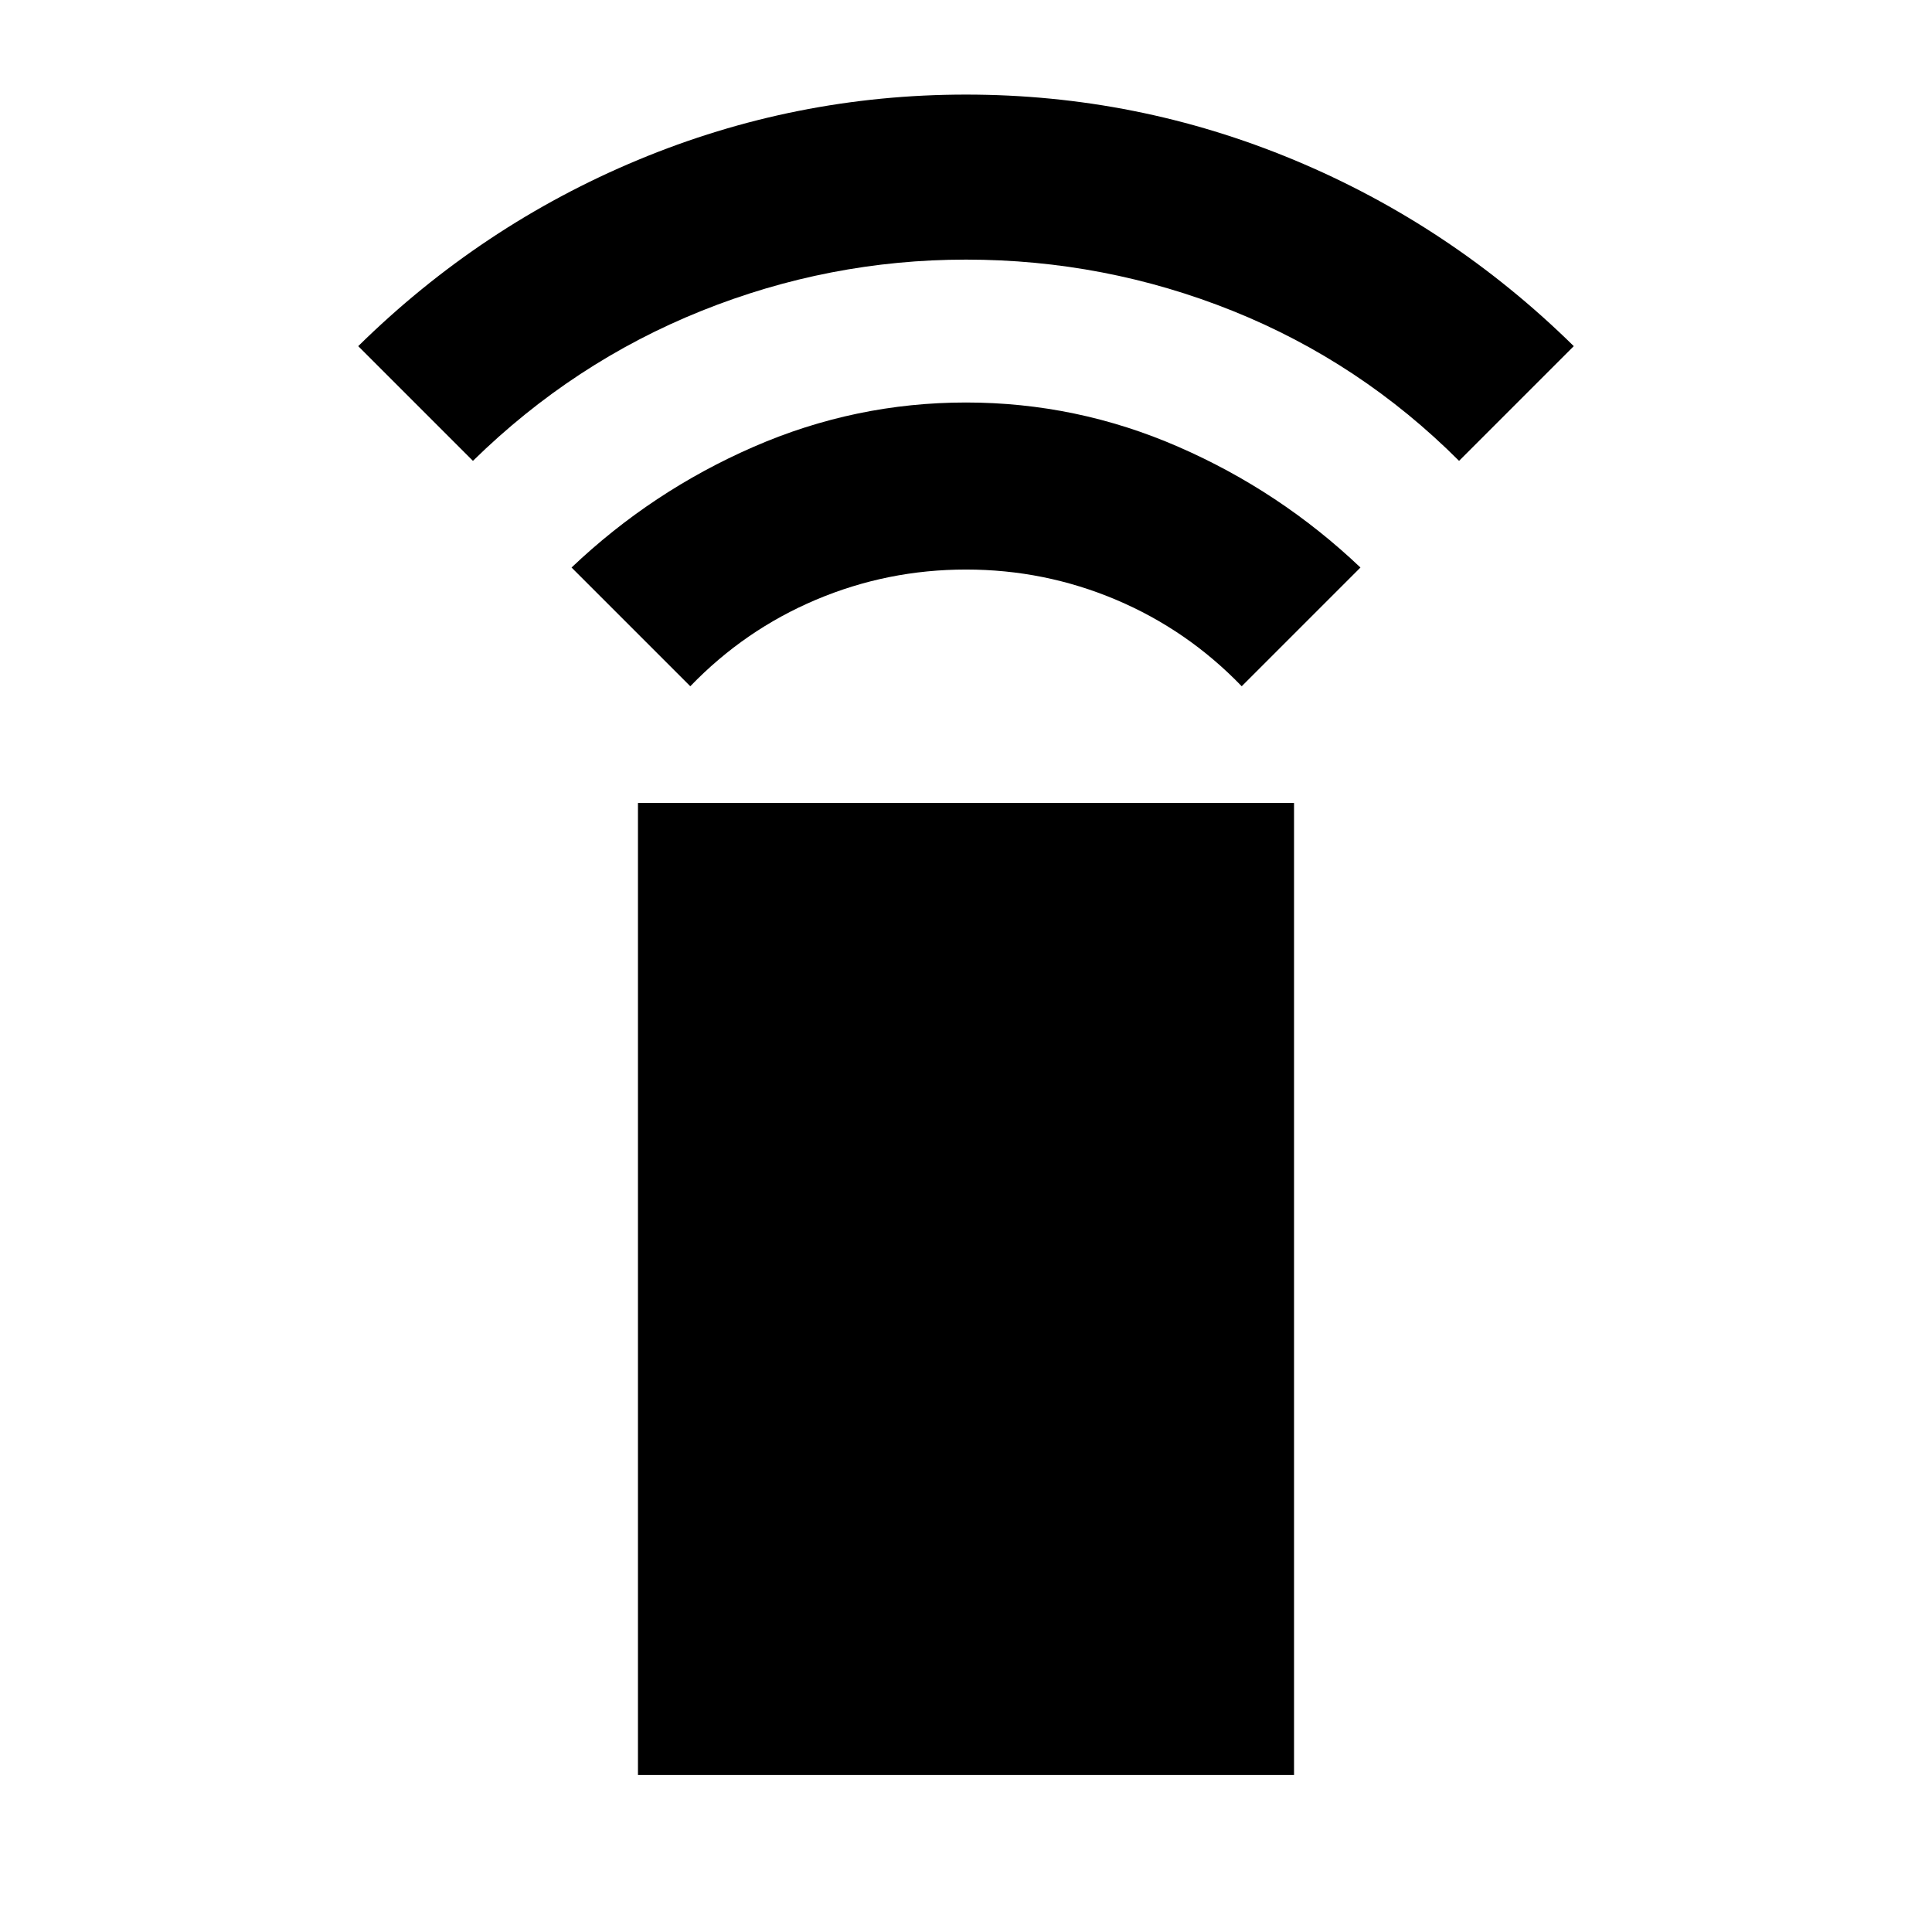 <svg xmlns="http://www.w3.org/2000/svg" height="24" width="24"><path d="M8.575 8.525 7.1 7.05q1-.95 2.263-1.5Q10.625 5 12 5t2.637.55q1.263.55 2.263 1.5l-1.475 1.475q-.675-.7-1.562-1.075-.888-.375-1.863-.375t-1.863.375q-.887.375-1.562 1.075Zm-2.7-2.8L4.45 4.3q1.525-1.5 3.475-2.313 1.95-.812 4.075-.812t4.075.812q1.95.813 3.475 2.313l-1.425 1.425Q16.9 4.5 15.313 3.862 13.725 3.225 12 3.225q-1.7 0-3.287.637-1.588.638-2.838 1.863Zm2.05 16.325V9.975h8.15V22.05Z"/></svg>